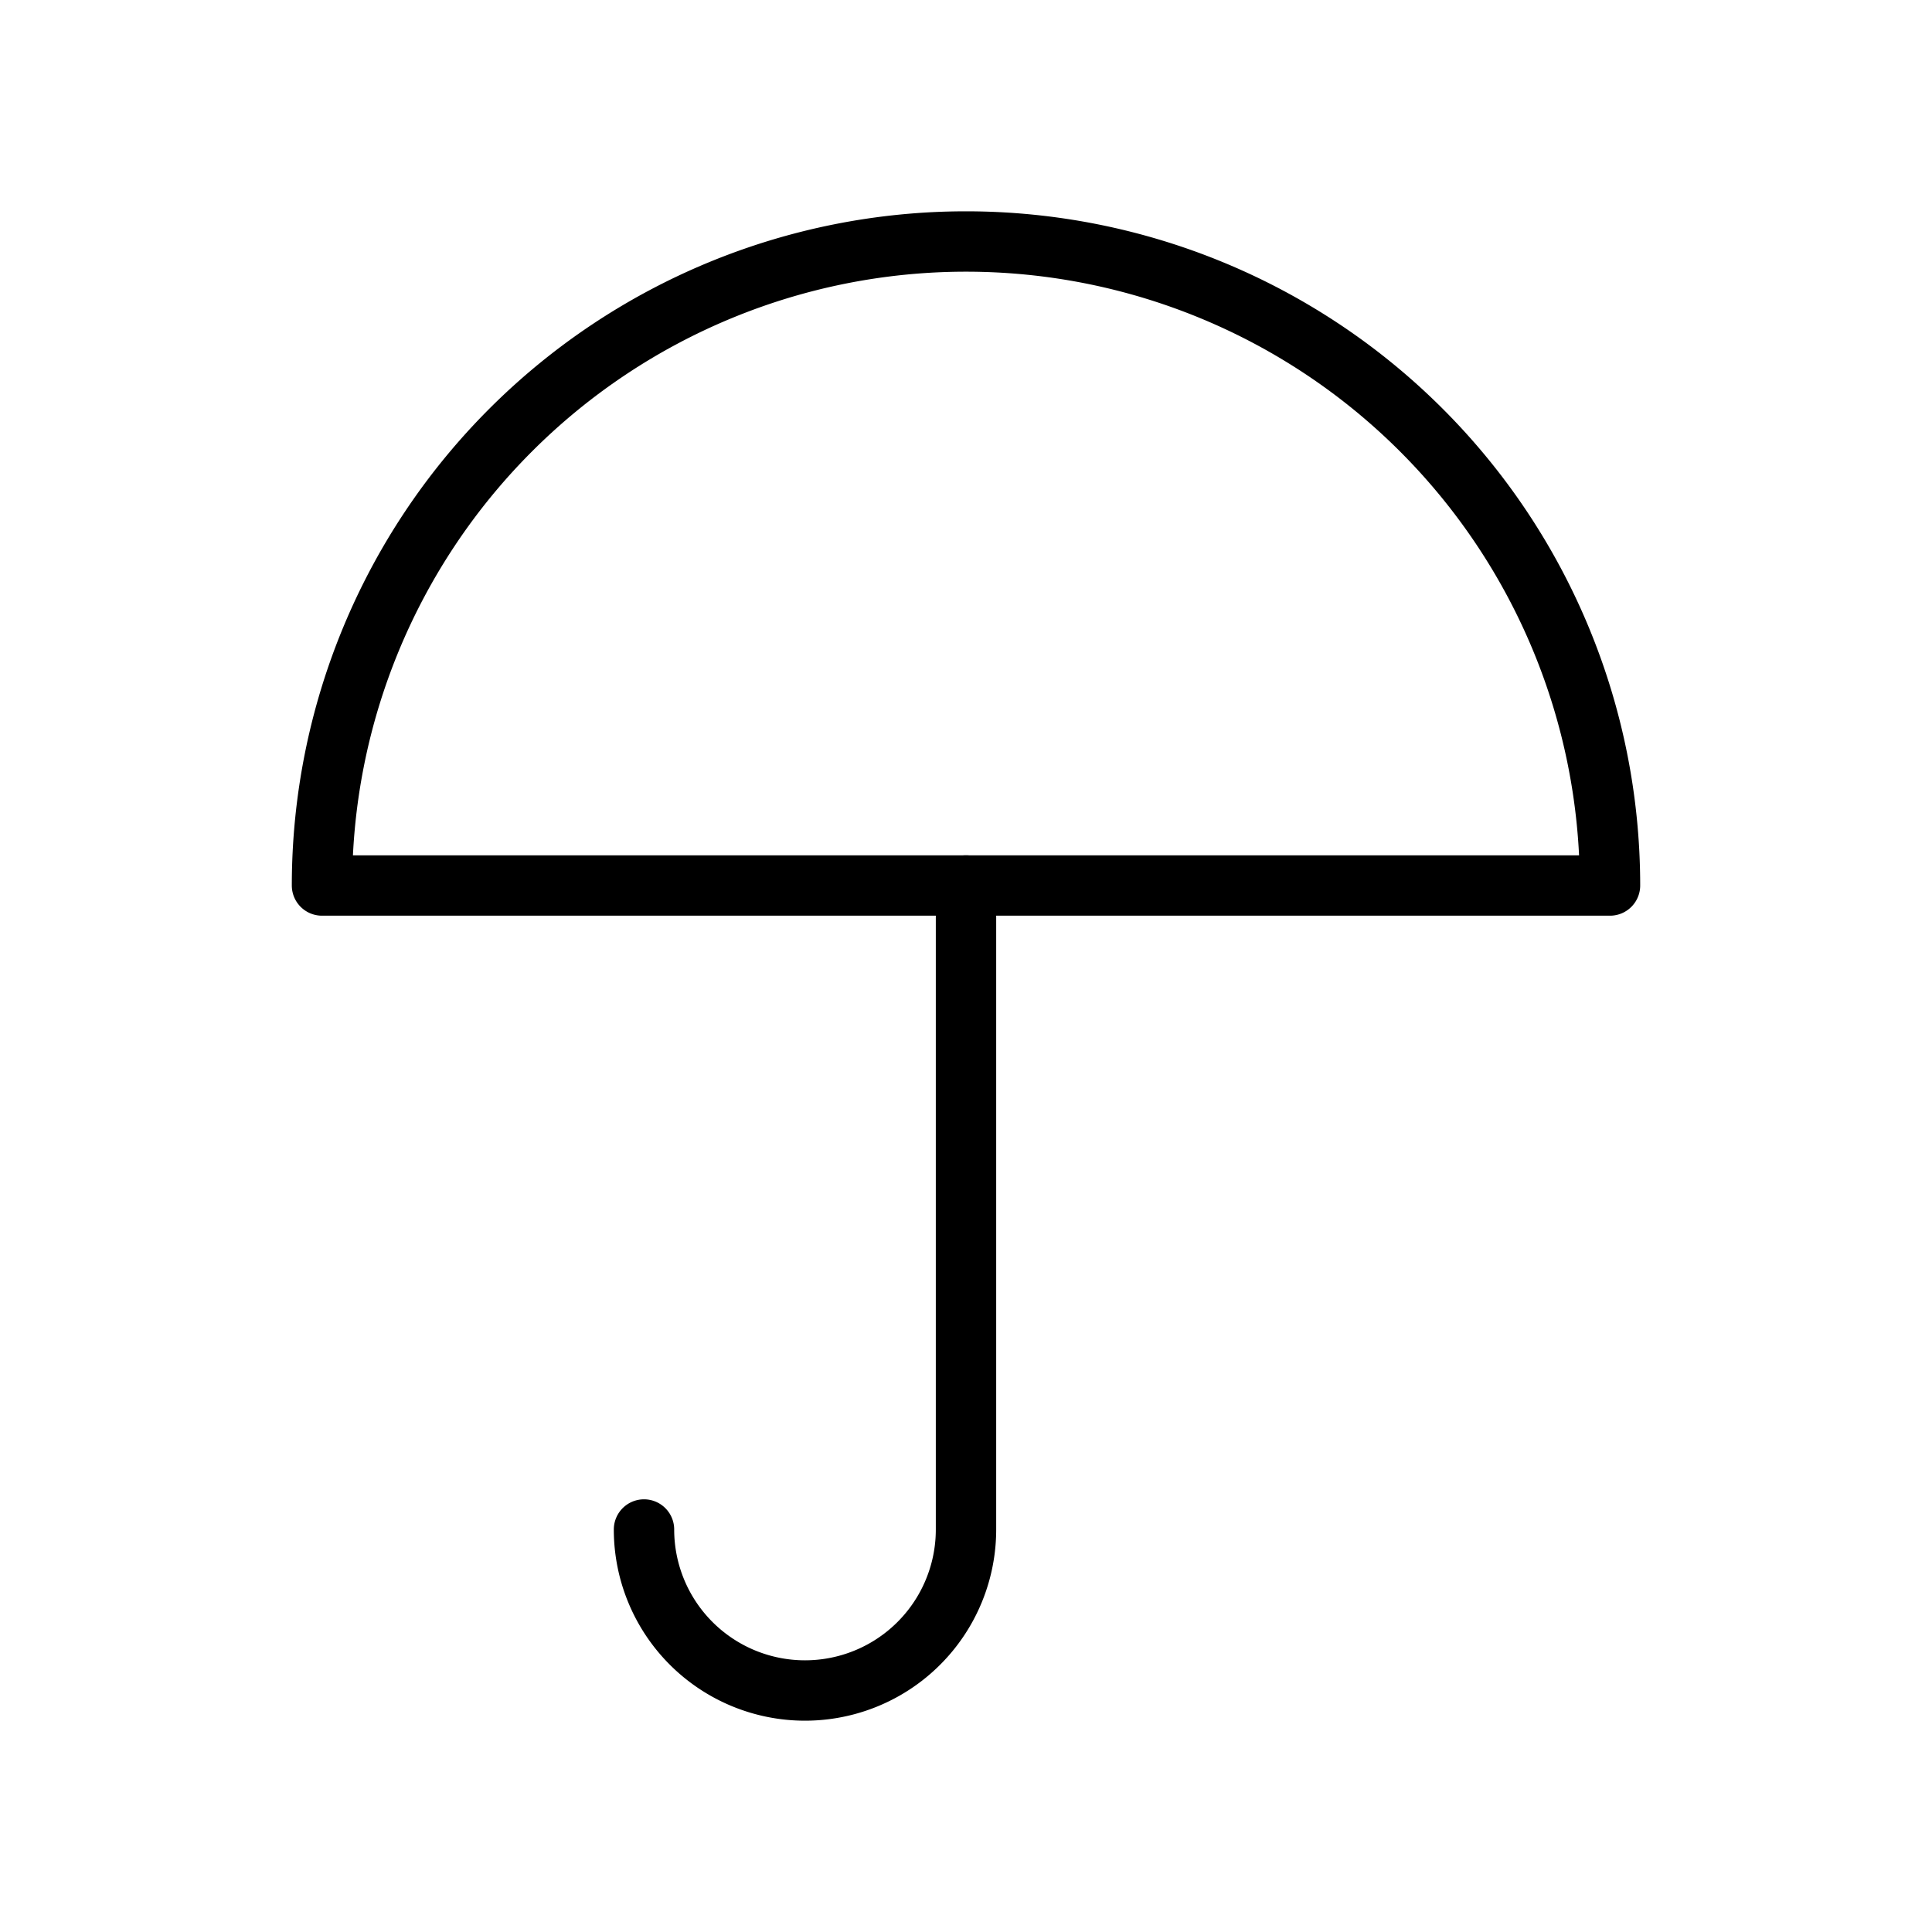 <svg id="Line" xmlns="http://www.w3.org/2000/svg" viewBox="0 0 24 24" width="96" height="96"><path id="primary" d="M12,11v8a2,2,0,0,1-2,2h0a2,2,0,0,1-2-2H8" style="fill: none; stroke: currentColor;color:currentColor; stroke-linecap: round; stroke-linejoin: round; stroke-width: 0.75;"></path><path id="primary-2" data-name="primary" d="M20,11H4a8,8,0,0,1,16,0Zm0,0H4" style="fill: none; stroke: currentColor;color:currentColor; stroke-linecap: round; stroke-linejoin: round; stroke-width: 0.75;"></path></svg>